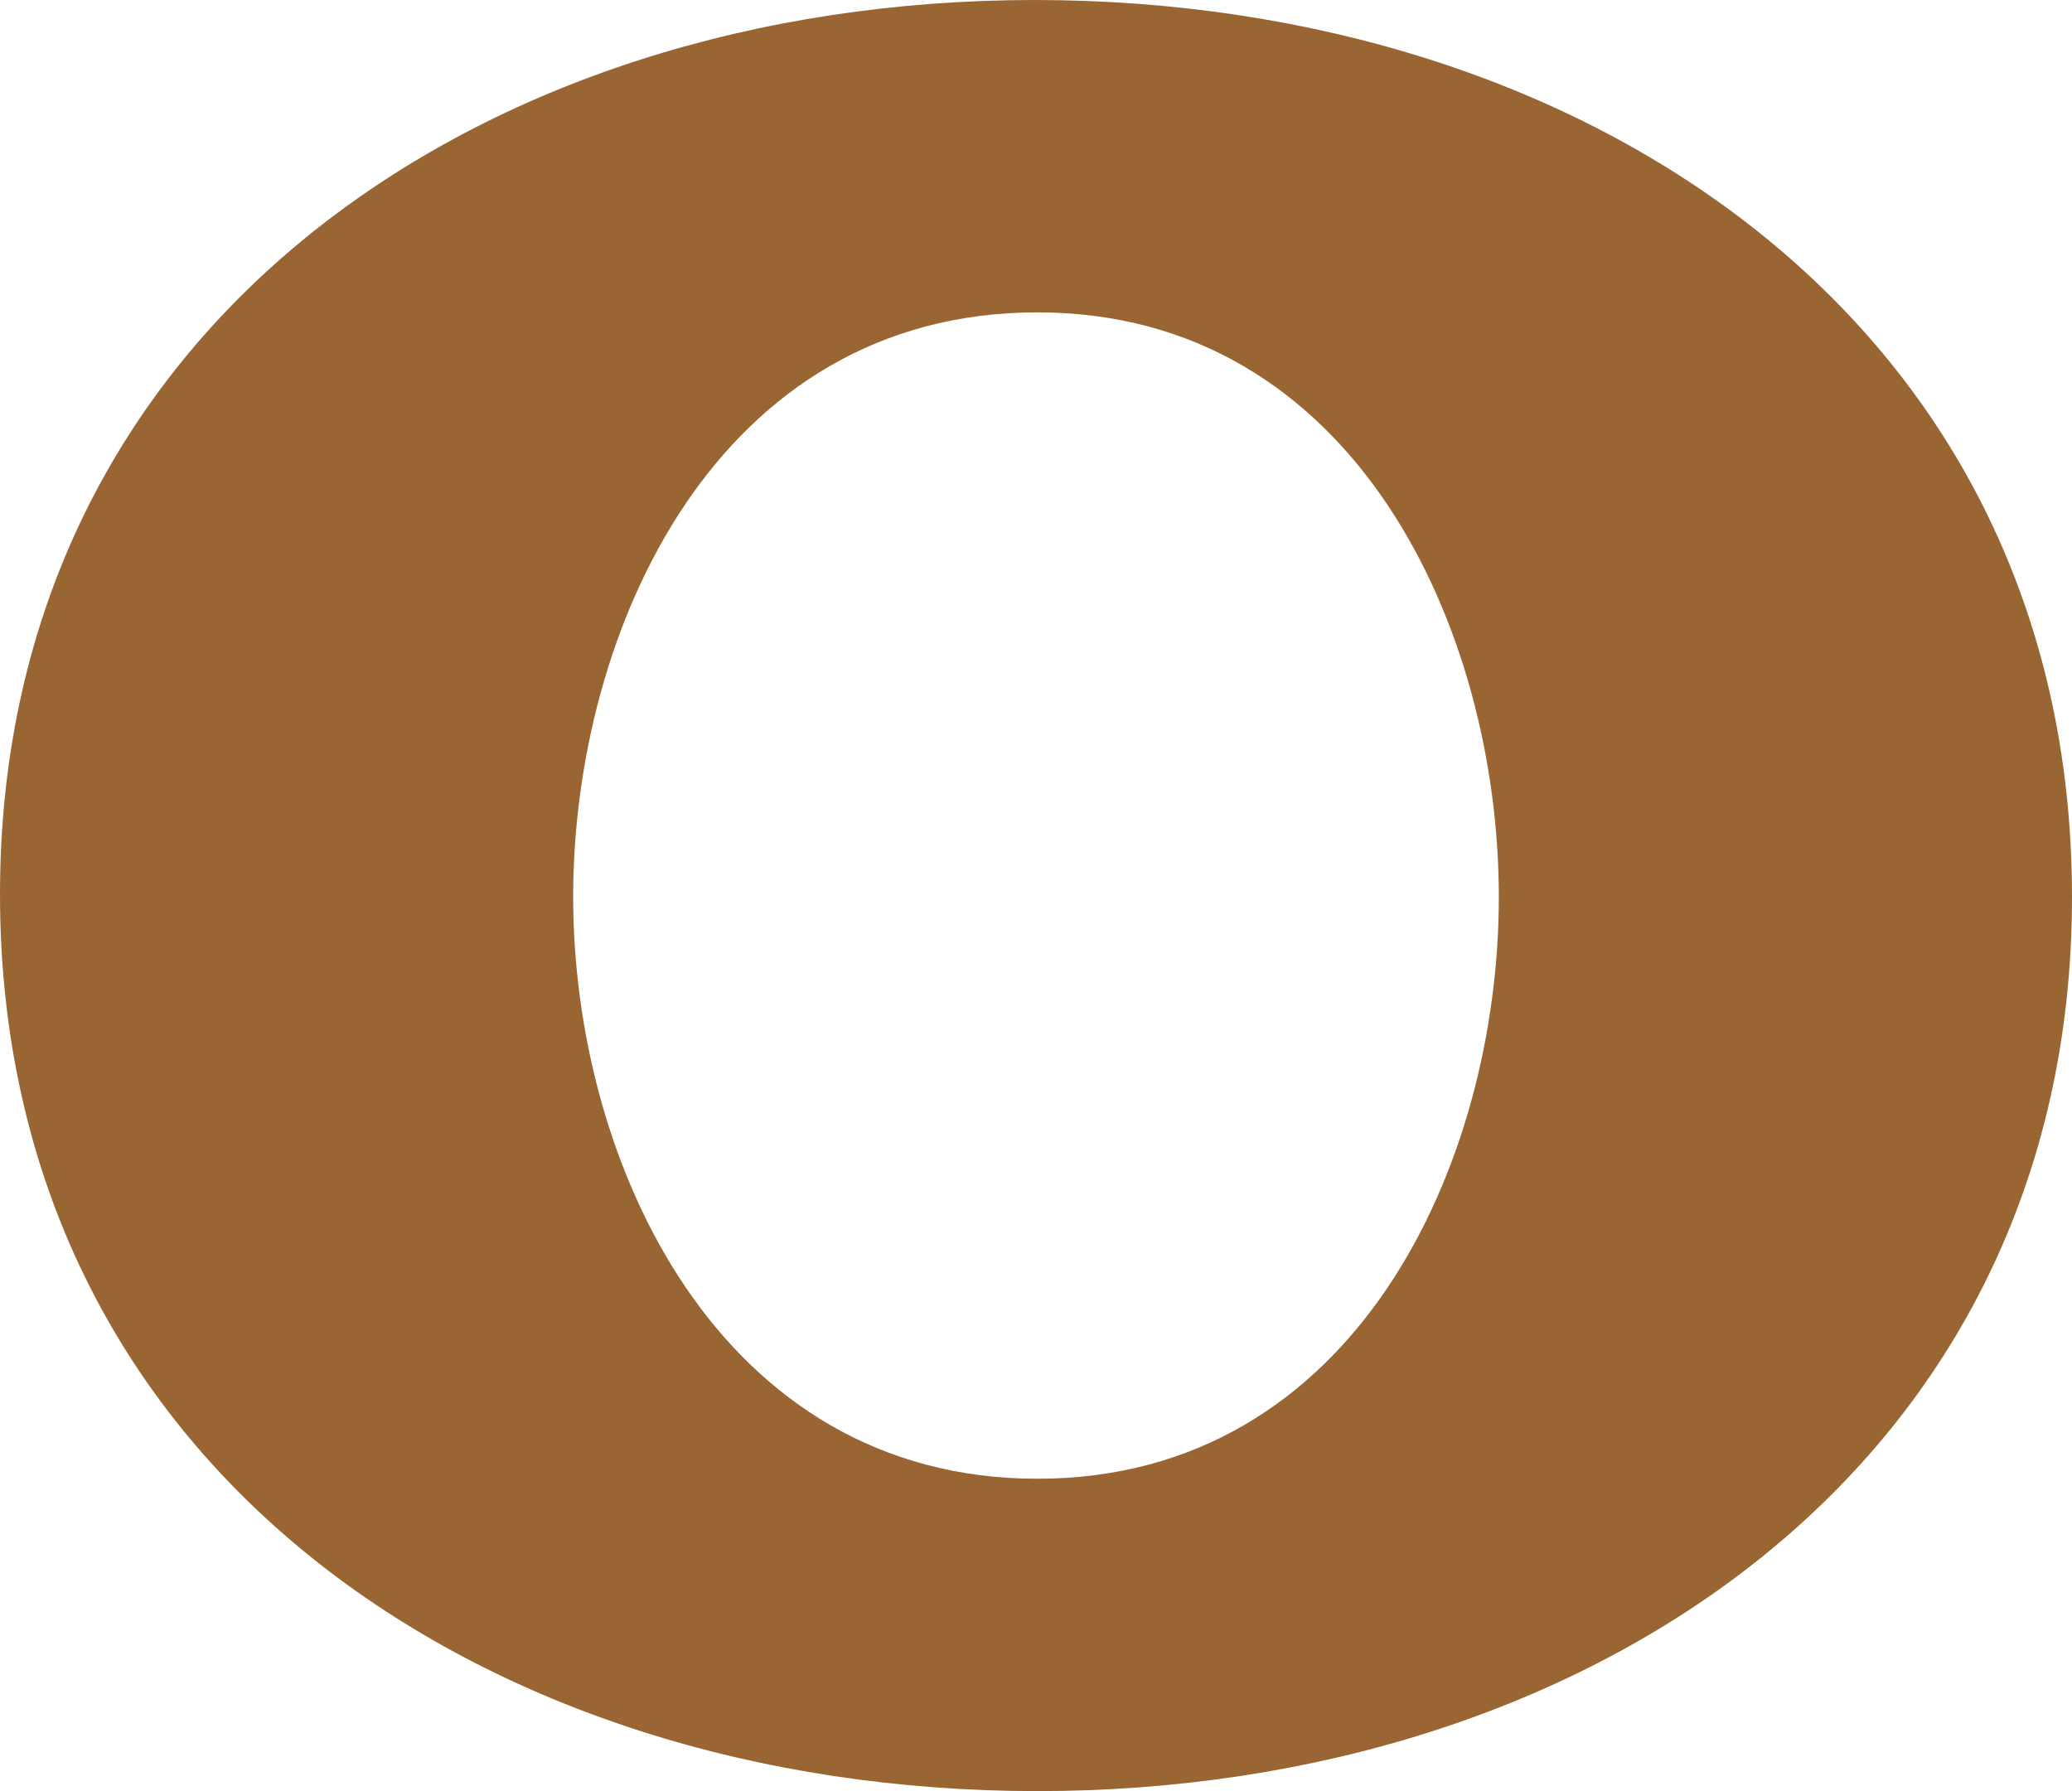 <?xml version="1.0" encoding="UTF-8"?>
<!DOCTYPE svg PUBLIC "-//W3C//DTD SVG 1.1//EN" "http://www.w3.org/Graphics/SVG/1.1/DTD/svg11.dtd">
<!-- Creator: CorelDRAW X8 -->
<svg xmlns="http://www.w3.org/2000/svg" xml:space="preserve" width="723px" height="625px" version="1.1" style="shape-rendering:geometricPrecision; text-rendering:geometricPrecision; image-rendering:optimizeQuality; fill-rule:evenodd; clip-rule:evenodd"
viewBox="0 0 723 625"
 xmlns:xlink="http://www.w3.org/1999/xlink">
 <defs>
  <style type="text/css">
   <![CDATA[
    .fil0 {fill:#996633;fill-rule:nonzero}
   ]]>
  </style>
 </defs>
 <g id="Layer_x0020_1">
  <path class="fil0" d="M723 313c0,198 -168,312 -361,312 -194,0 -362,-114 -362,-313 0,-198 168,-312 361,-312 194,0 362,114 362,313zm-200 0c0,-93 -50,-204 -161,-204 -112,0 -162,111 -162,204 0,93 51,203 162,203 111,0 161,-110 161,-203z"/>
 </g>
</svg>
